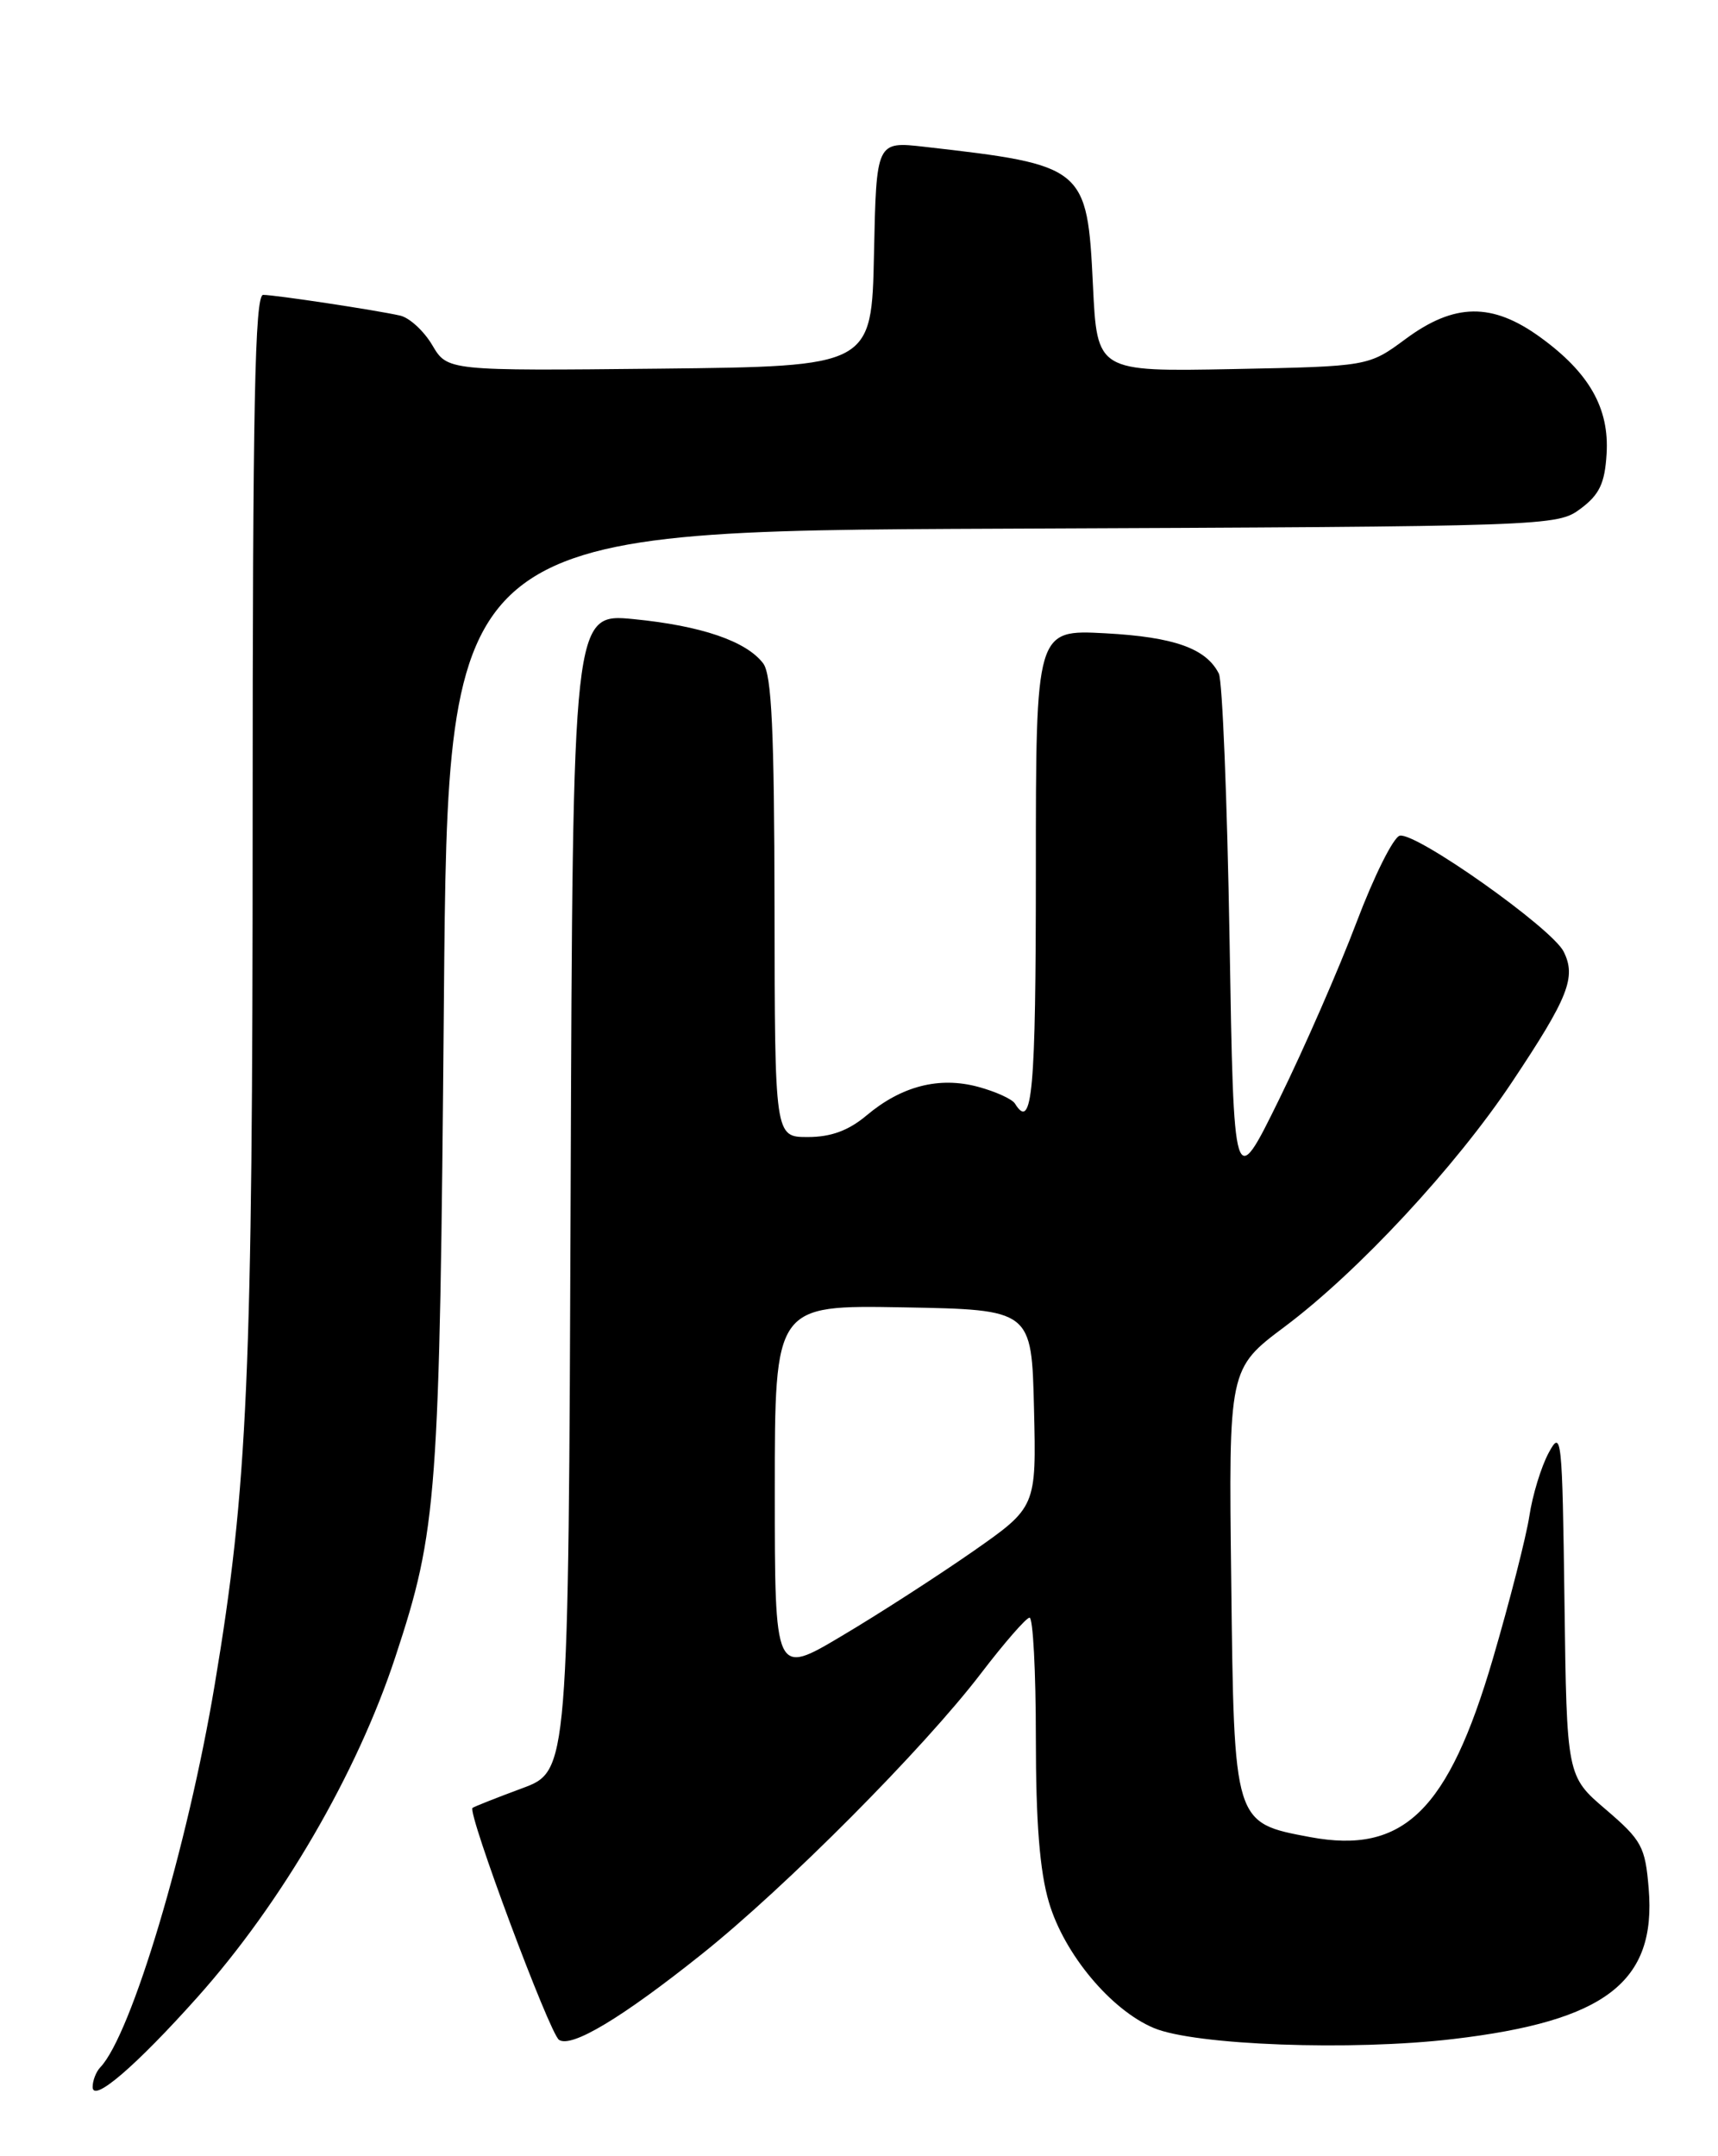 <?xml version="1.0" encoding="UTF-8" standalone="no"?>
<!DOCTYPE svg PUBLIC "-//W3C//DTD SVG 1.1//EN" "http://www.w3.org/Graphics/SVG/1.1/DTD/svg11.dtd" >
<svg xmlns="http://www.w3.org/2000/svg" xmlns:xlink="http://www.w3.org/1999/xlink" version="1.1" viewBox="0 0 204 256">
 <g >
 <path fill="currentColor"
d=" M 23.43 237.14 C 33.45 225.93 42.40 210.55 46.94 196.74 C 51.94 181.57 52.20 177.99 52.71 118.77 C 53.18 63.04 53.18 63.04 119.02 62.77 C 184.13 62.50 184.89 62.48 187.68 60.40 C 189.92 58.73 190.56 57.39 190.77 53.90 C 191.11 48.47 188.71 44.25 182.88 40.03 C 177.18 35.90 172.70 35.96 166.90 40.25 C 162.50 43.50 162.50 43.50 146.39 43.82 C 130.27 44.13 130.27 44.13 129.78 33.89 C 129.10 19.82 128.84 19.60 109.78 17.43 C 104.06 16.78 104.06 16.78 103.78 30.14 C 103.50 43.50 103.50 43.50 78.32 43.77 C 53.13 44.03 53.13 44.03 51.33 40.98 C 50.33 39.29 48.62 37.72 47.51 37.47 C 44.58 36.81 32.71 35.02 31.25 35.01 C 30.26 35.00 30.00 48.15 30.00 97.45 C 30.00 163.32 29.42 176.59 25.50 200.00 C 22.28 219.27 15.61 241.57 11.91 245.45 C 11.41 245.97 11.00 247.03 11.00 247.79 C 11.00 249.71 16.10 245.34 23.43 237.14 Z  M 83.31 232.03 C 93.27 224.09 109.71 207.56 116.50 198.66 C 119.25 195.06 121.84 192.09 122.25 192.06 C 122.66 192.03 123.00 198.44 123.00 206.32 C 123.00 216.37 123.46 222.20 124.56 225.88 C 126.37 232.00 131.91 238.64 137.00 240.78 C 141.84 242.83 160.51 243.52 172.57 242.09 C 190.65 239.96 196.69 235.32 195.77 224.24 C 195.36 219.24 194.95 218.50 190.68 214.84 C 186.04 210.88 186.04 210.88 185.77 190.19 C 185.51 170.51 185.42 169.65 183.89 172.50 C 183.00 174.15 181.97 177.53 181.60 180.00 C 181.22 182.47 179.27 190.11 177.26 196.97 C 171.97 215.00 166.66 220.18 155.59 218.12 C 146.48 216.41 146.54 216.61 146.20 187.72 C 145.89 162.50 145.89 162.50 152.57 157.50 C 161.26 150.99 172.82 138.55 179.53 128.49 C 186.25 118.41 187.19 116.02 185.67 112.98 C 184.28 110.20 168.18 98.81 166.22 99.22 C 165.47 99.37 163.16 104.00 161.08 109.50 C 159.00 115.00 154.87 124.45 151.90 130.50 C 146.50 141.50 146.50 141.50 146.00 111.50 C 145.72 95.00 145.15 80.82 144.73 79.98 C 143.22 76.98 139.41 75.63 131.25 75.19 C 123.00 74.75 123.00 74.75 123.00 103.37 C 123.00 129.68 122.58 134.36 120.52 131.03 C 120.19 130.49 118.22 129.60 116.15 129.04 C 111.52 127.79 107.05 128.94 102.89 132.44 C 100.76 134.23 98.67 135.00 95.92 135.00 C 92.00 135.00 92.00 135.00 91.97 107.75 C 91.94 86.76 91.63 80.10 90.62 78.76 C 88.61 76.12 83.28 74.30 75.26 73.51 C 68.01 72.80 68.01 72.80 67.76 141.54 C 67.50 210.28 67.50 210.28 62.00 212.32 C 58.98 213.44 56.32 214.49 56.11 214.65 C 55.45 215.16 65.26 241.45 66.38 242.19 C 67.87 243.17 73.81 239.61 83.31 232.03 Z  M 92.00 176.96 C 92.00 154.95 92.00 154.95 107.25 155.22 C 122.50 155.50 122.50 155.50 122.78 167.22 C 123.06 178.94 123.06 178.94 115.50 184.22 C 111.33 187.12 104.35 191.63 99.96 194.23 C 92.00 198.97 92.00 198.97 92.00 176.96 Z "/>
</g>
</svg>